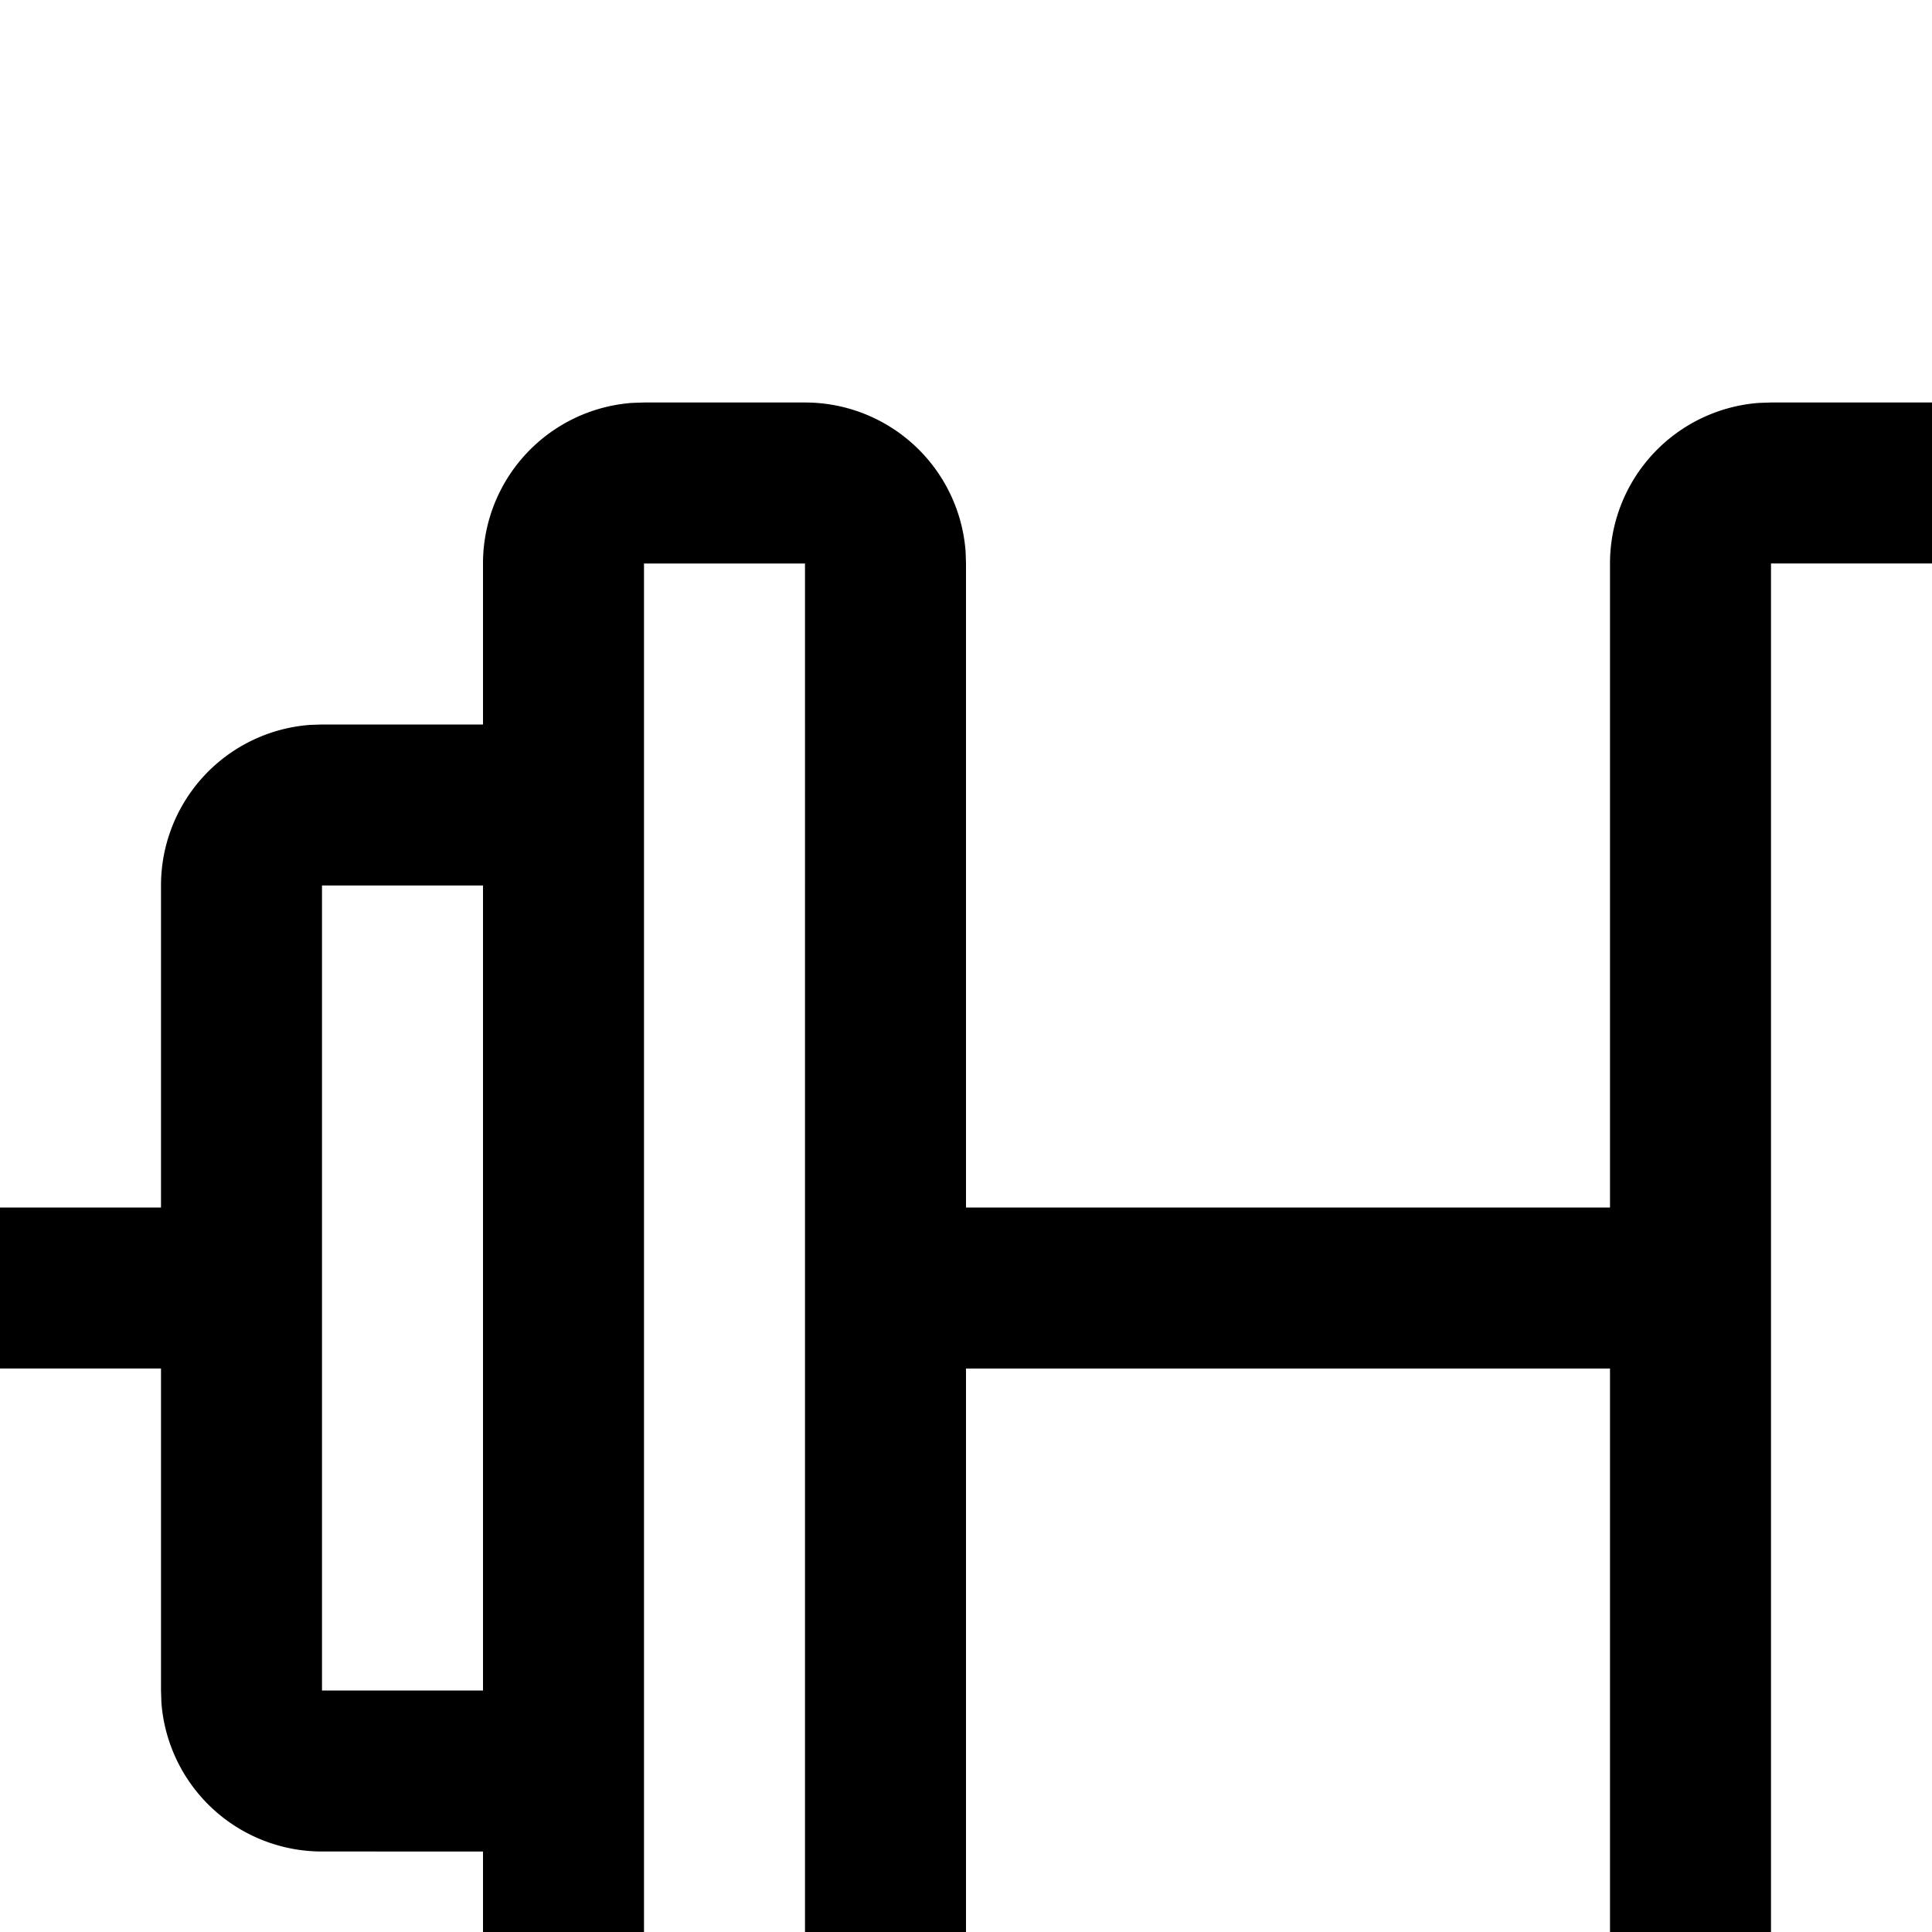 <?xml version="1.0"?>
<svg xmlns="http://www.w3.org/2000/svg" style="display: block; height: 24px; width: 24px; fill: currentcolor;">
  <path style="text-indent:0;text-align:start;line-height:normal;text-transform:none;block-progression:tb;-inkscape-font-specification:Bitstream Vera Sans" d="M10 5a2 2 0 0 1 1.995 1.85L12 7v8h8V7a2 2 0 0 1 1.85-1.995L22 5h2a2 2 0 0 1 1.995 1.85L26 7v2h2a2 2 0 0 1 1.995 1.85L30 11v4h2v2h-2v4a2 2 0 0 1-1.85 1.995L28 23h-2v2a2 2 0 0 1-1.85 1.995L24 27h-2a2 2 0 0 1-1.995-1.85L20 25v-8h-8v8a2 2 0 0 1-1.85 1.995L10 27H8a2 2 0 0 1-1.995-1.85L6 25v-2H4a2 2 0 0 1-1.995-1.85L2 21v-4H0v-2h2v-4a2 2 0 0 1 1.85-1.995L4 9h2V7a2 2 0 0 1 1.85-1.995L8 5zm14 2h-2v18h2zM10 7H8v18h2zm18 4h-2v10h2zM6 11H4v10h2z"></path></svg>

